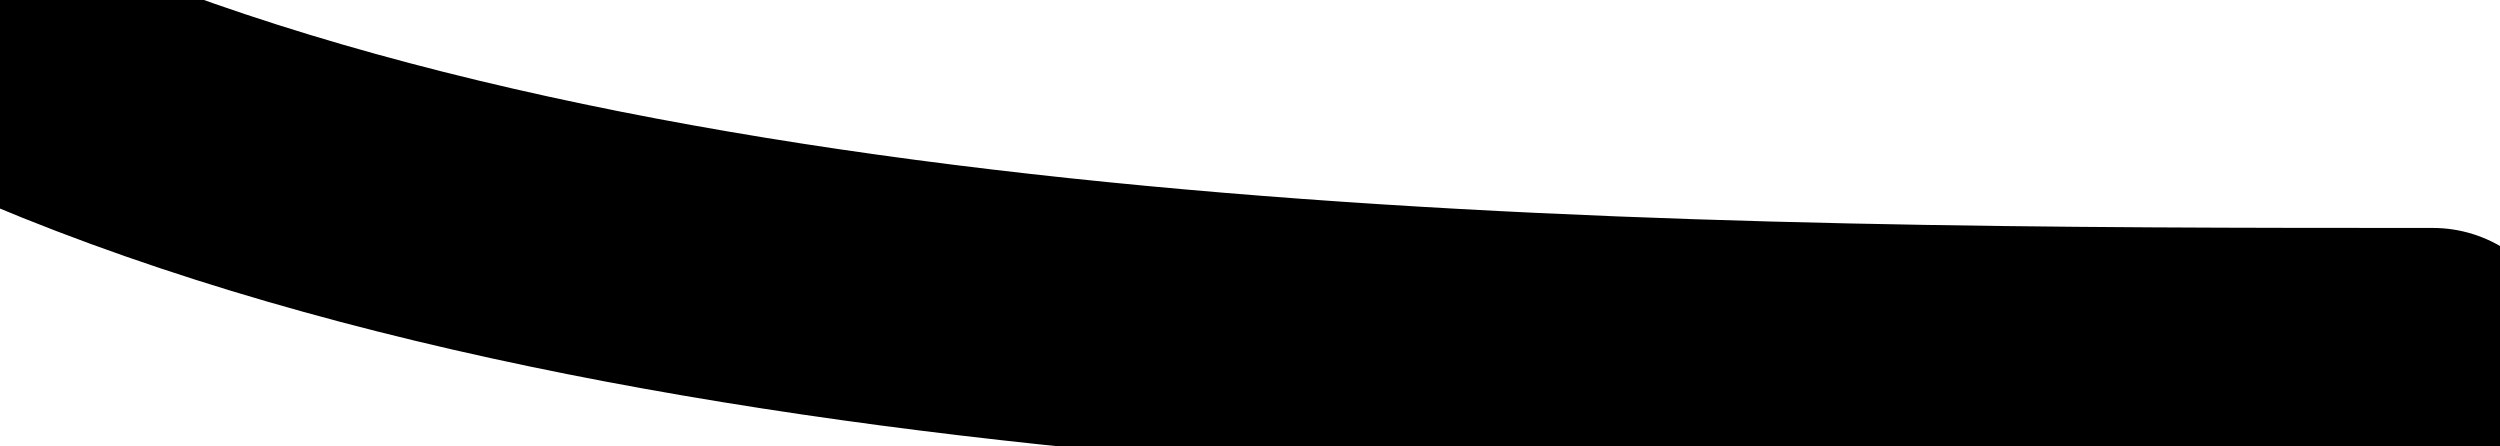 <svg width="28" height="5" viewBox="0 0 28 5" fill="none" xmlns="http://www.w3.org/2000/svg">
<path d="M0.455 0.901C7.914 4.041 19.094 4.053 27.248 4.053" stroke="black" stroke-width="3" stroke-linecap="round"/>
</svg>
